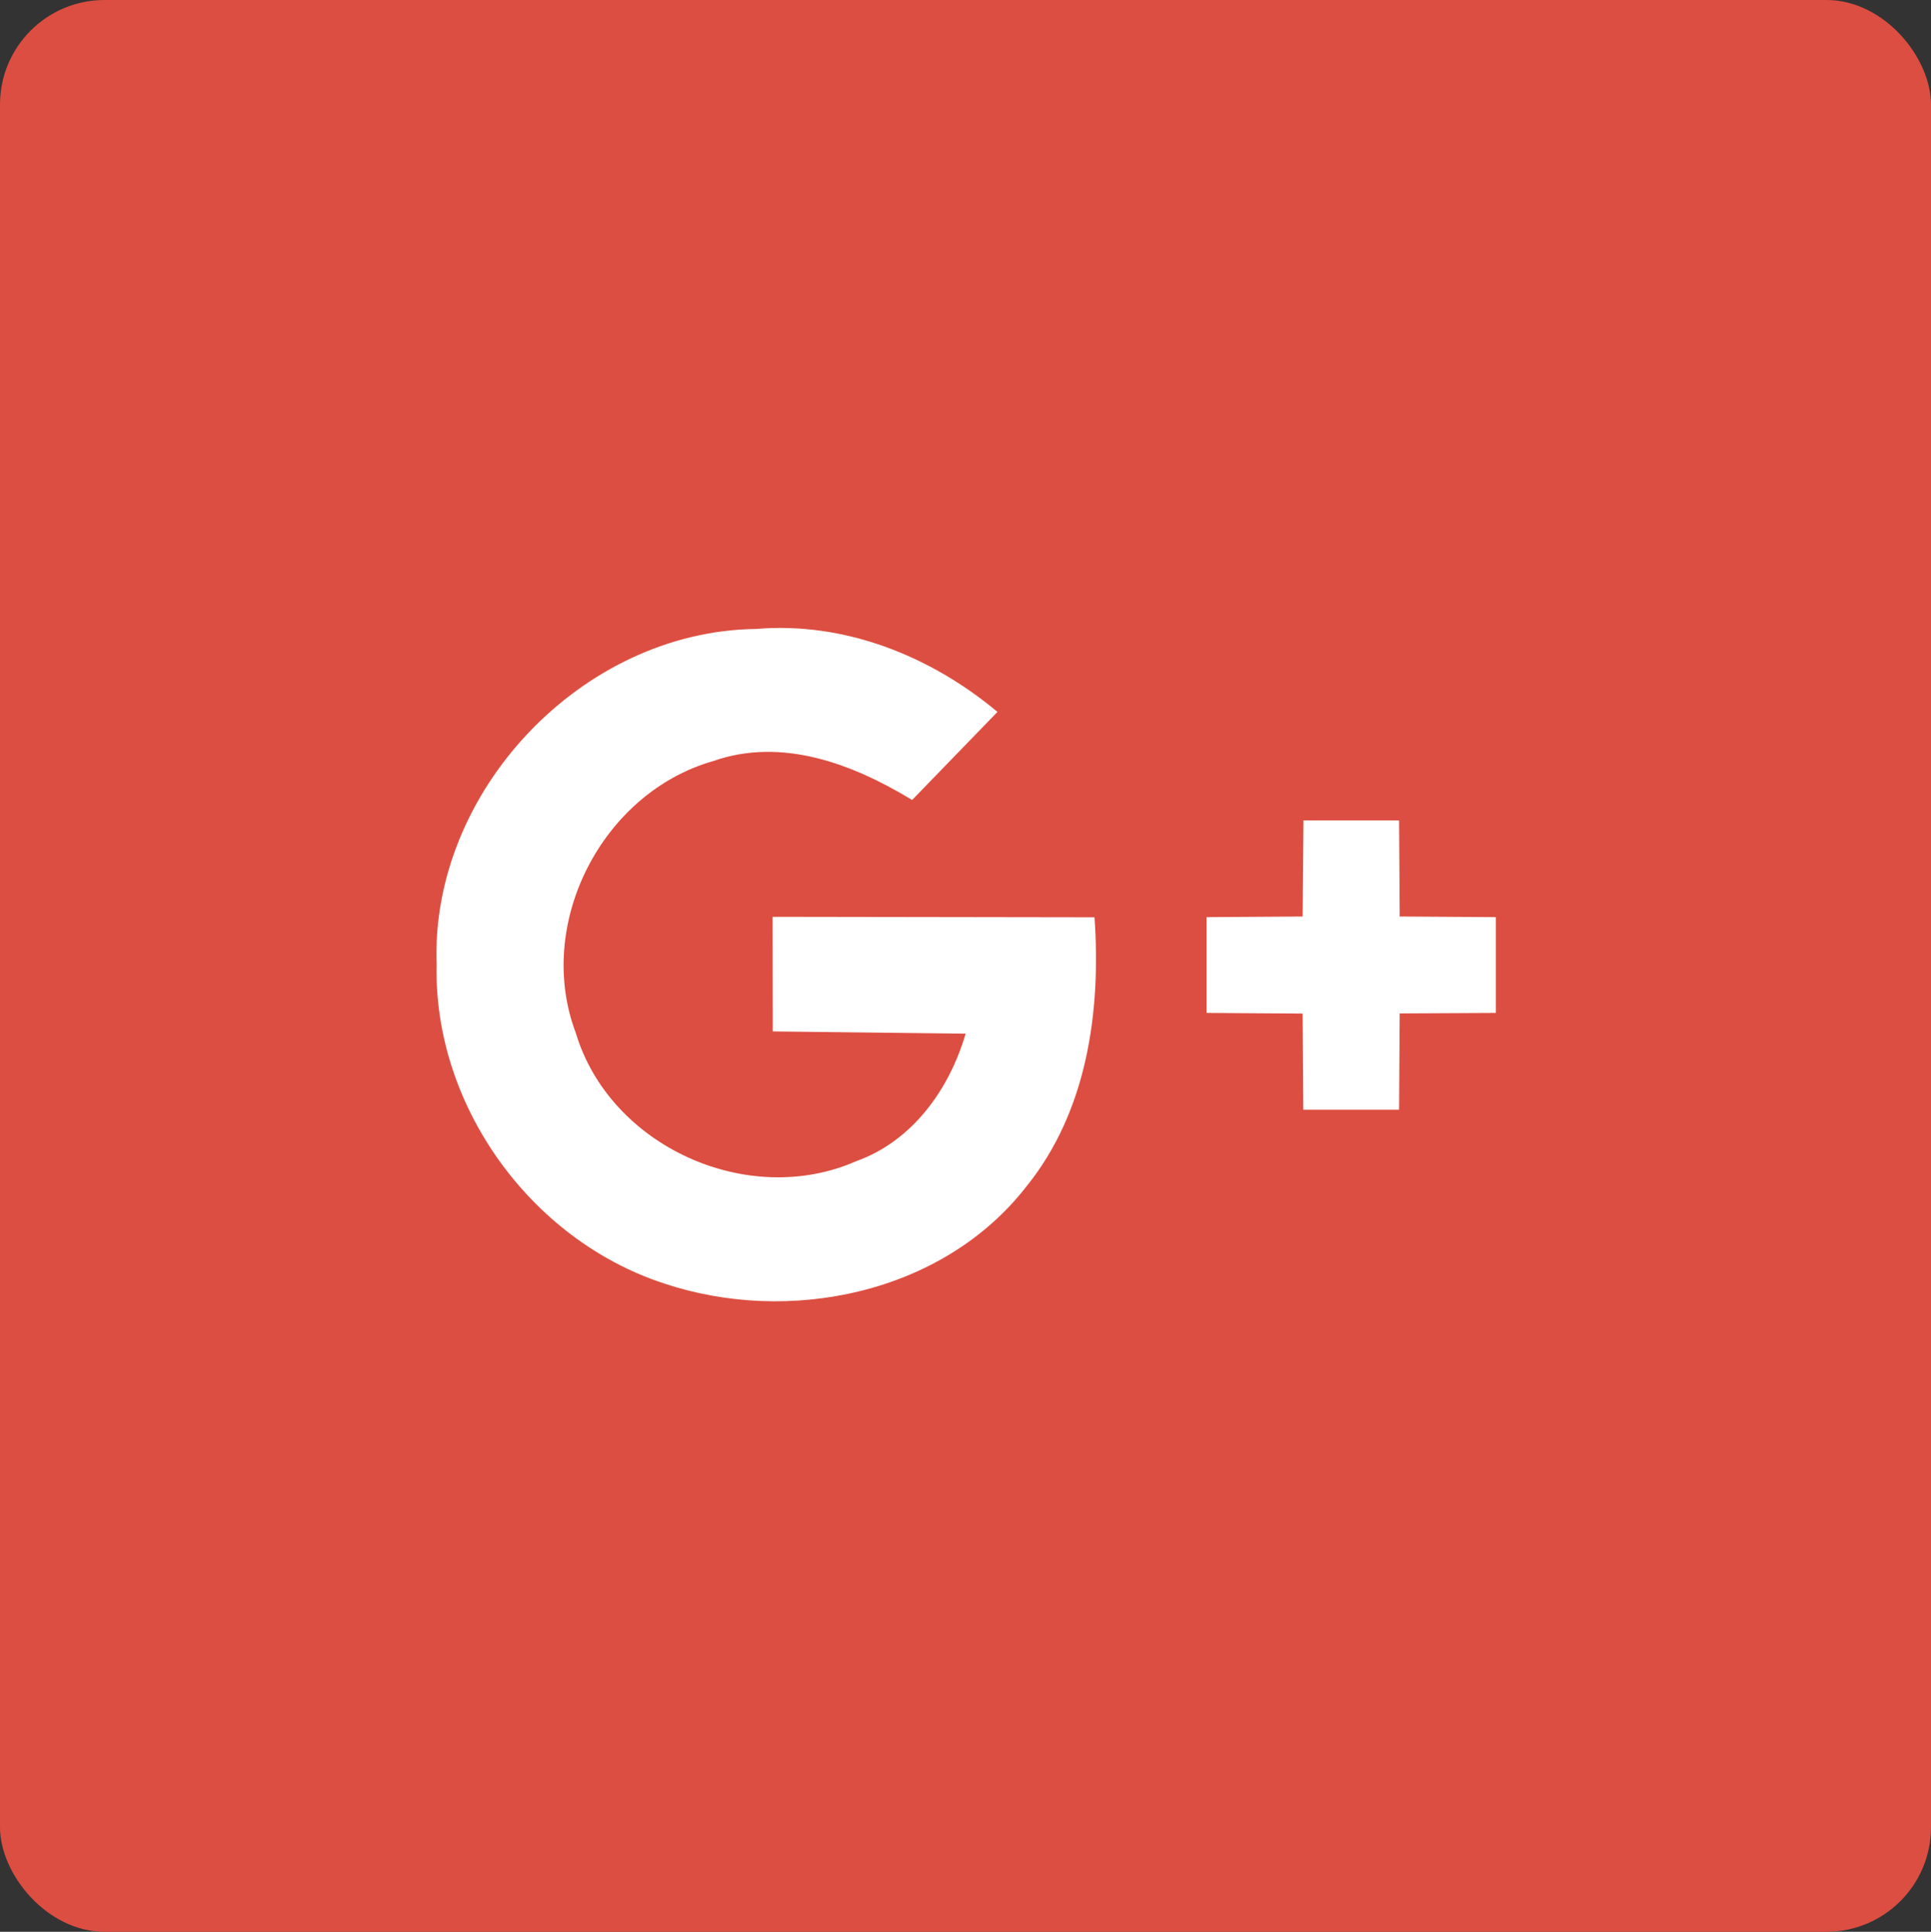 <?xml version="1.0" encoding="UTF-8"?>
<svg xmlns="http://www.w3.org/2000/svg" version="1.1" viewBox="0 0 166.252 166.299">
	<rect x="0" y="0" width="166.252" height="166.299" fill="#333333" stroke="none"/>
	<rect fill="#dc4e41" x="0" y="0" width="166.252" height="166.299" rx="9"/>
	<path fill="#fff" d="m 37.591,83.077 c -0.568,-14.943 12.521,-28.751 27.478,-28.931 7.624,-0.65 15.04,2.311 20.809,7.14 l -7.347,7.582 c -5.078,-3.086 -11.193,-5.438 -17.129,-3.349 -9.575,2.726 -15.372,14.03 -11.83,23.397 2.933,9.782 14.832,15.151 24.157,11.041 4.829,-1.729 8.011,-6.184 9.409,-10.972 l -16.603,-0.193 -0.014,-9.866 27.713,0.042 c 0.567,8.066 -0.623,16.7 -5.866,23.175 -7.181,9.243 -20.45,11.955 -31.242,8.33 -11.456,-3.764 -19.786,-15.303 -19.536,-27.396"/>
	<path fill="#fff" d="m 112.223,70.625 8.233,0 0.055,8.274 8.274,0.055 0,8.246 -8.274,0.042 -0.055,8.288 -8.247,0 -0.055,-8.274 -8.274,-0.056 0,-8.246 8.274,-0.055 0.069,-8.274"/>
</svg>
